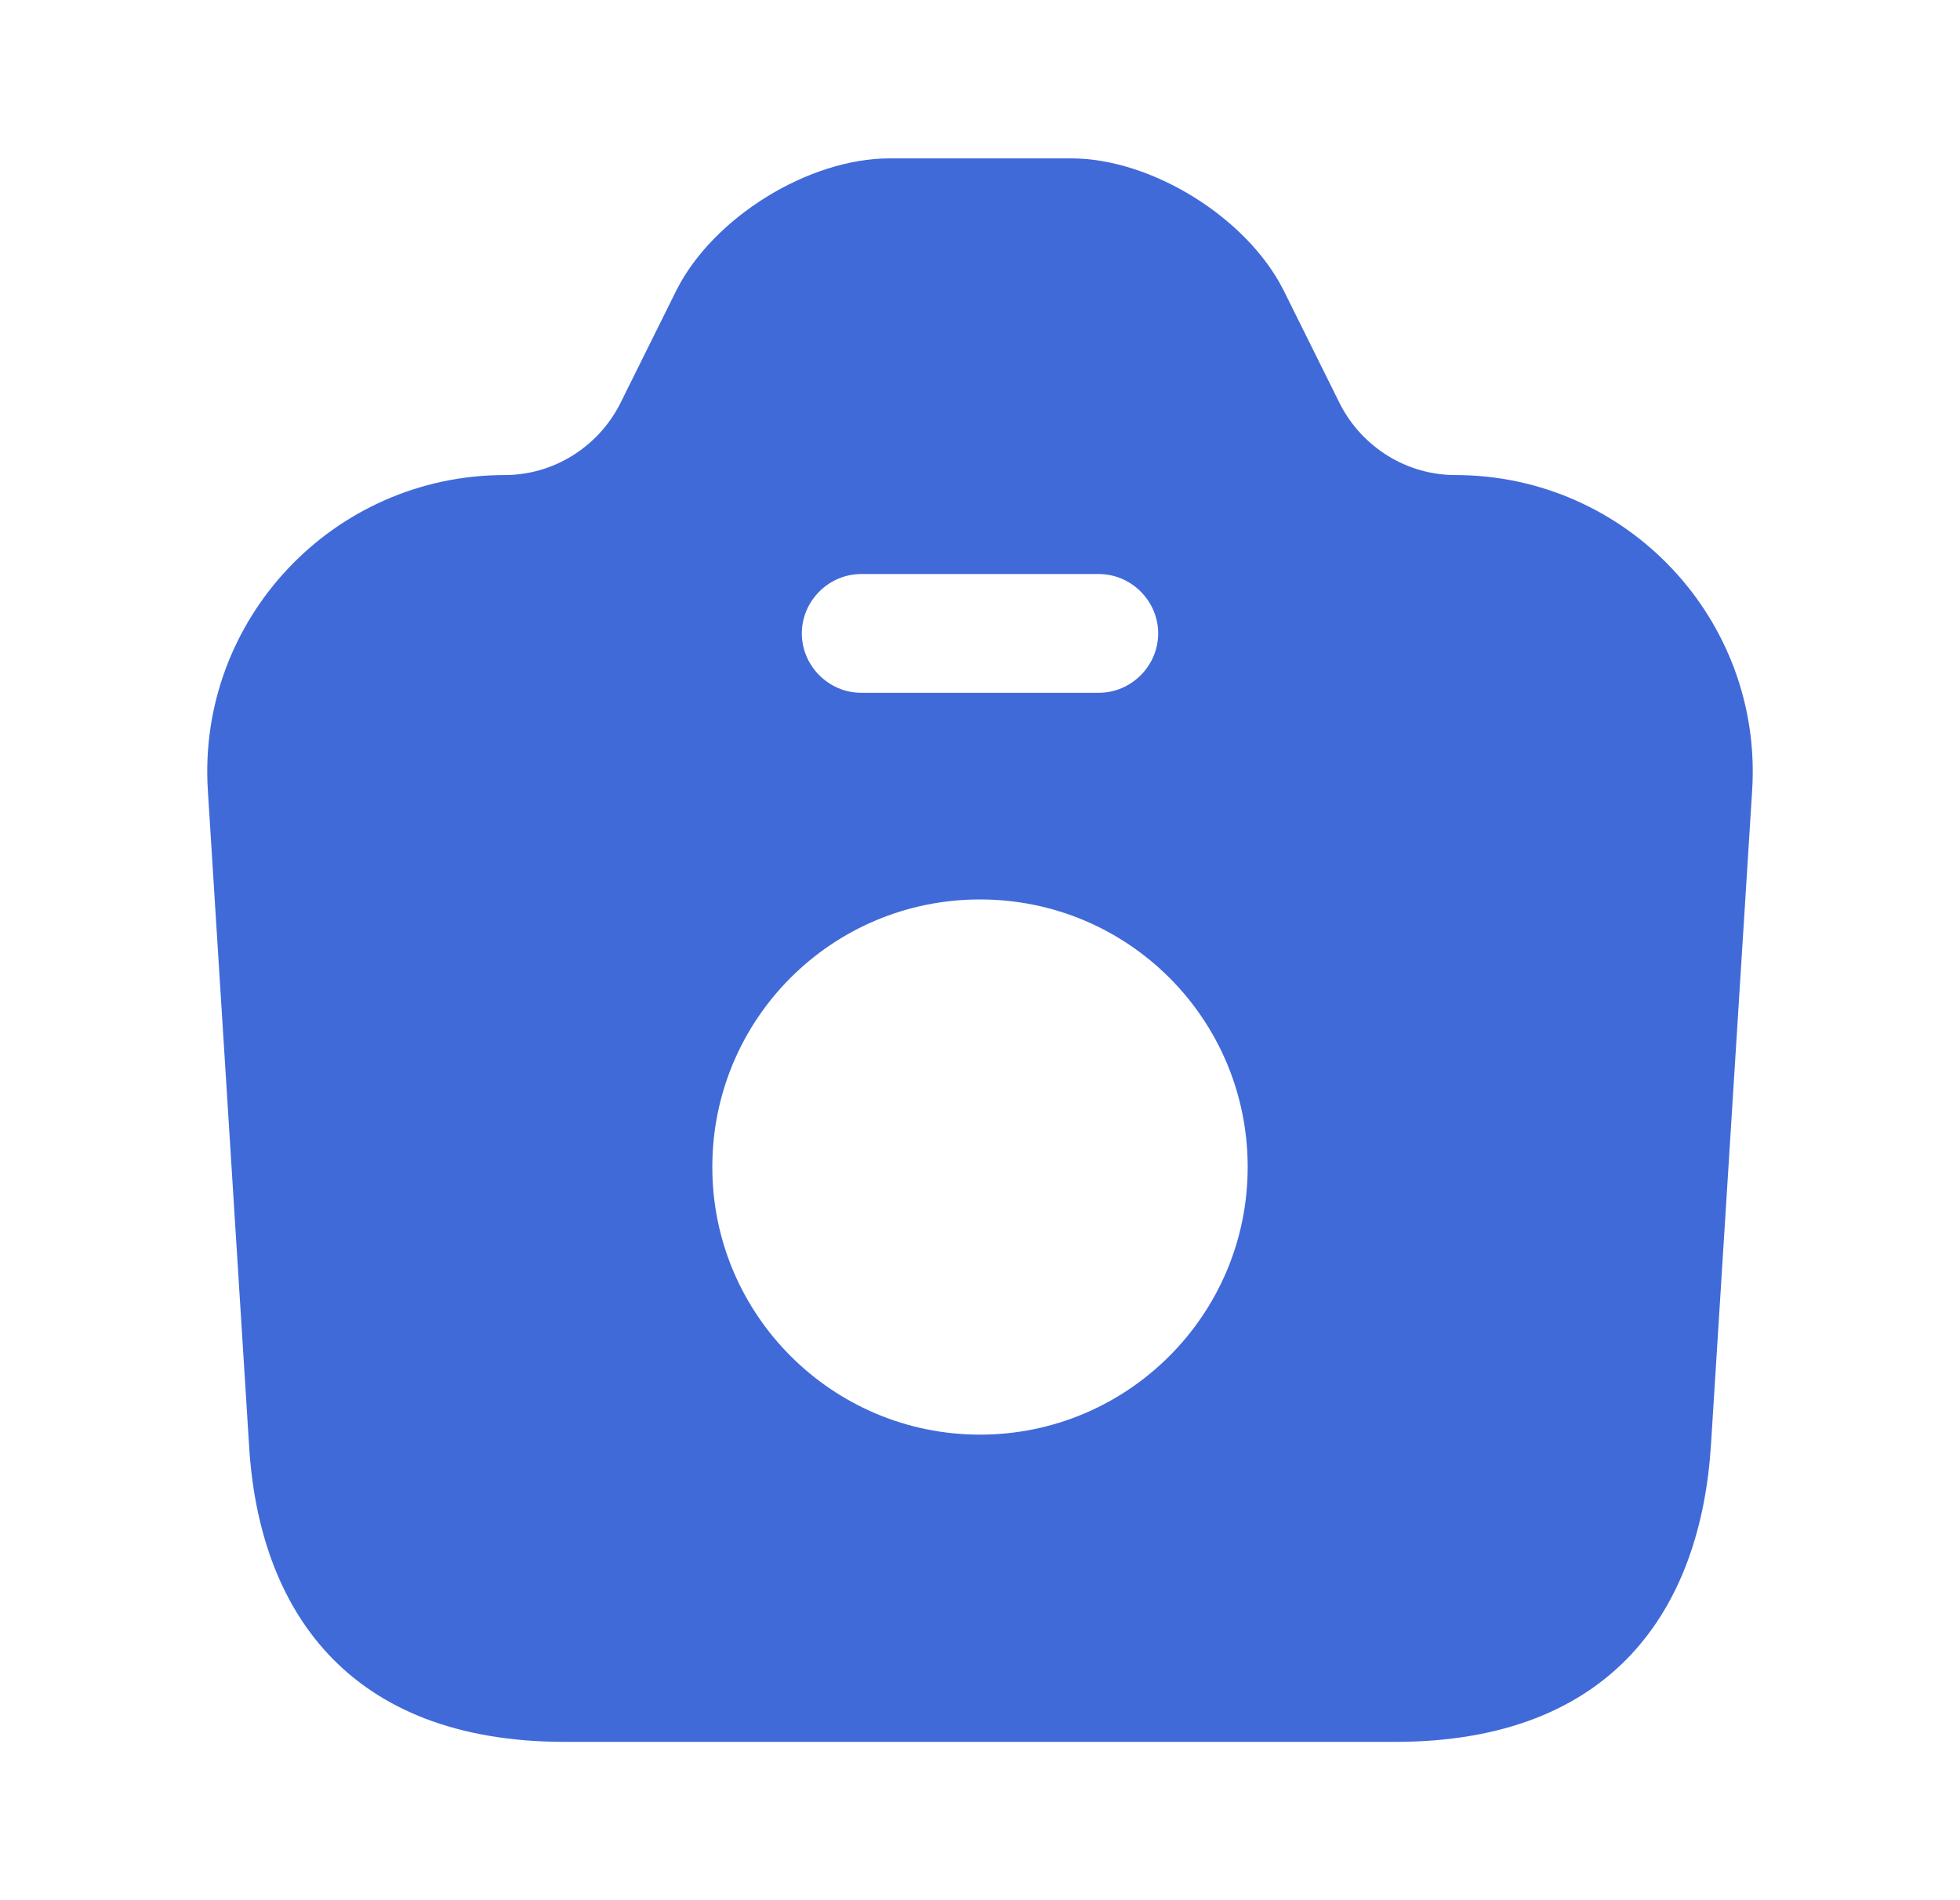 <svg width="33" height="32" viewBox="0 0 33 32" fill="none" xmlns="http://www.w3.org/2000/svg">
<path d="M24.5 8C23.687 8 22.94 7.534 22.567 6.814L21.607 4.88C20.993 3.667 19.393 2.667 18.033 2.667H14.98C13.607 2.667 12.007 3.667 11.393 4.88L10.433 6.814C10.06 7.534 9.313 8 8.5 8C5.607 8 3.313 10.44 3.5 13.32L4.193 24.334C4.353 27.08 5.833 29.334 9.513 29.334H23.487C27.167 29.334 28.633 27.08 28.807 24.334L29.5 13.32C29.687 10.44 27.393 8 24.5 8ZM14.5 9.667H18.5C19.047 9.667 19.5 10.12 19.5 10.667C19.5 11.214 19.047 11.667 18.5 11.667H14.5C13.953 11.667 13.5 11.214 13.5 10.667C13.5 10.12 13.953 9.667 14.5 9.667ZM16.5 24.16C14.02 24.16 11.993 22.147 11.993 19.654C11.993 17.16 14.007 15.147 16.5 15.147C18.993 15.147 21.007 17.16 21.007 19.654C21.007 22.147 18.98 24.16 16.5 24.16Z" fill="#406AD8"/>
</svg>
